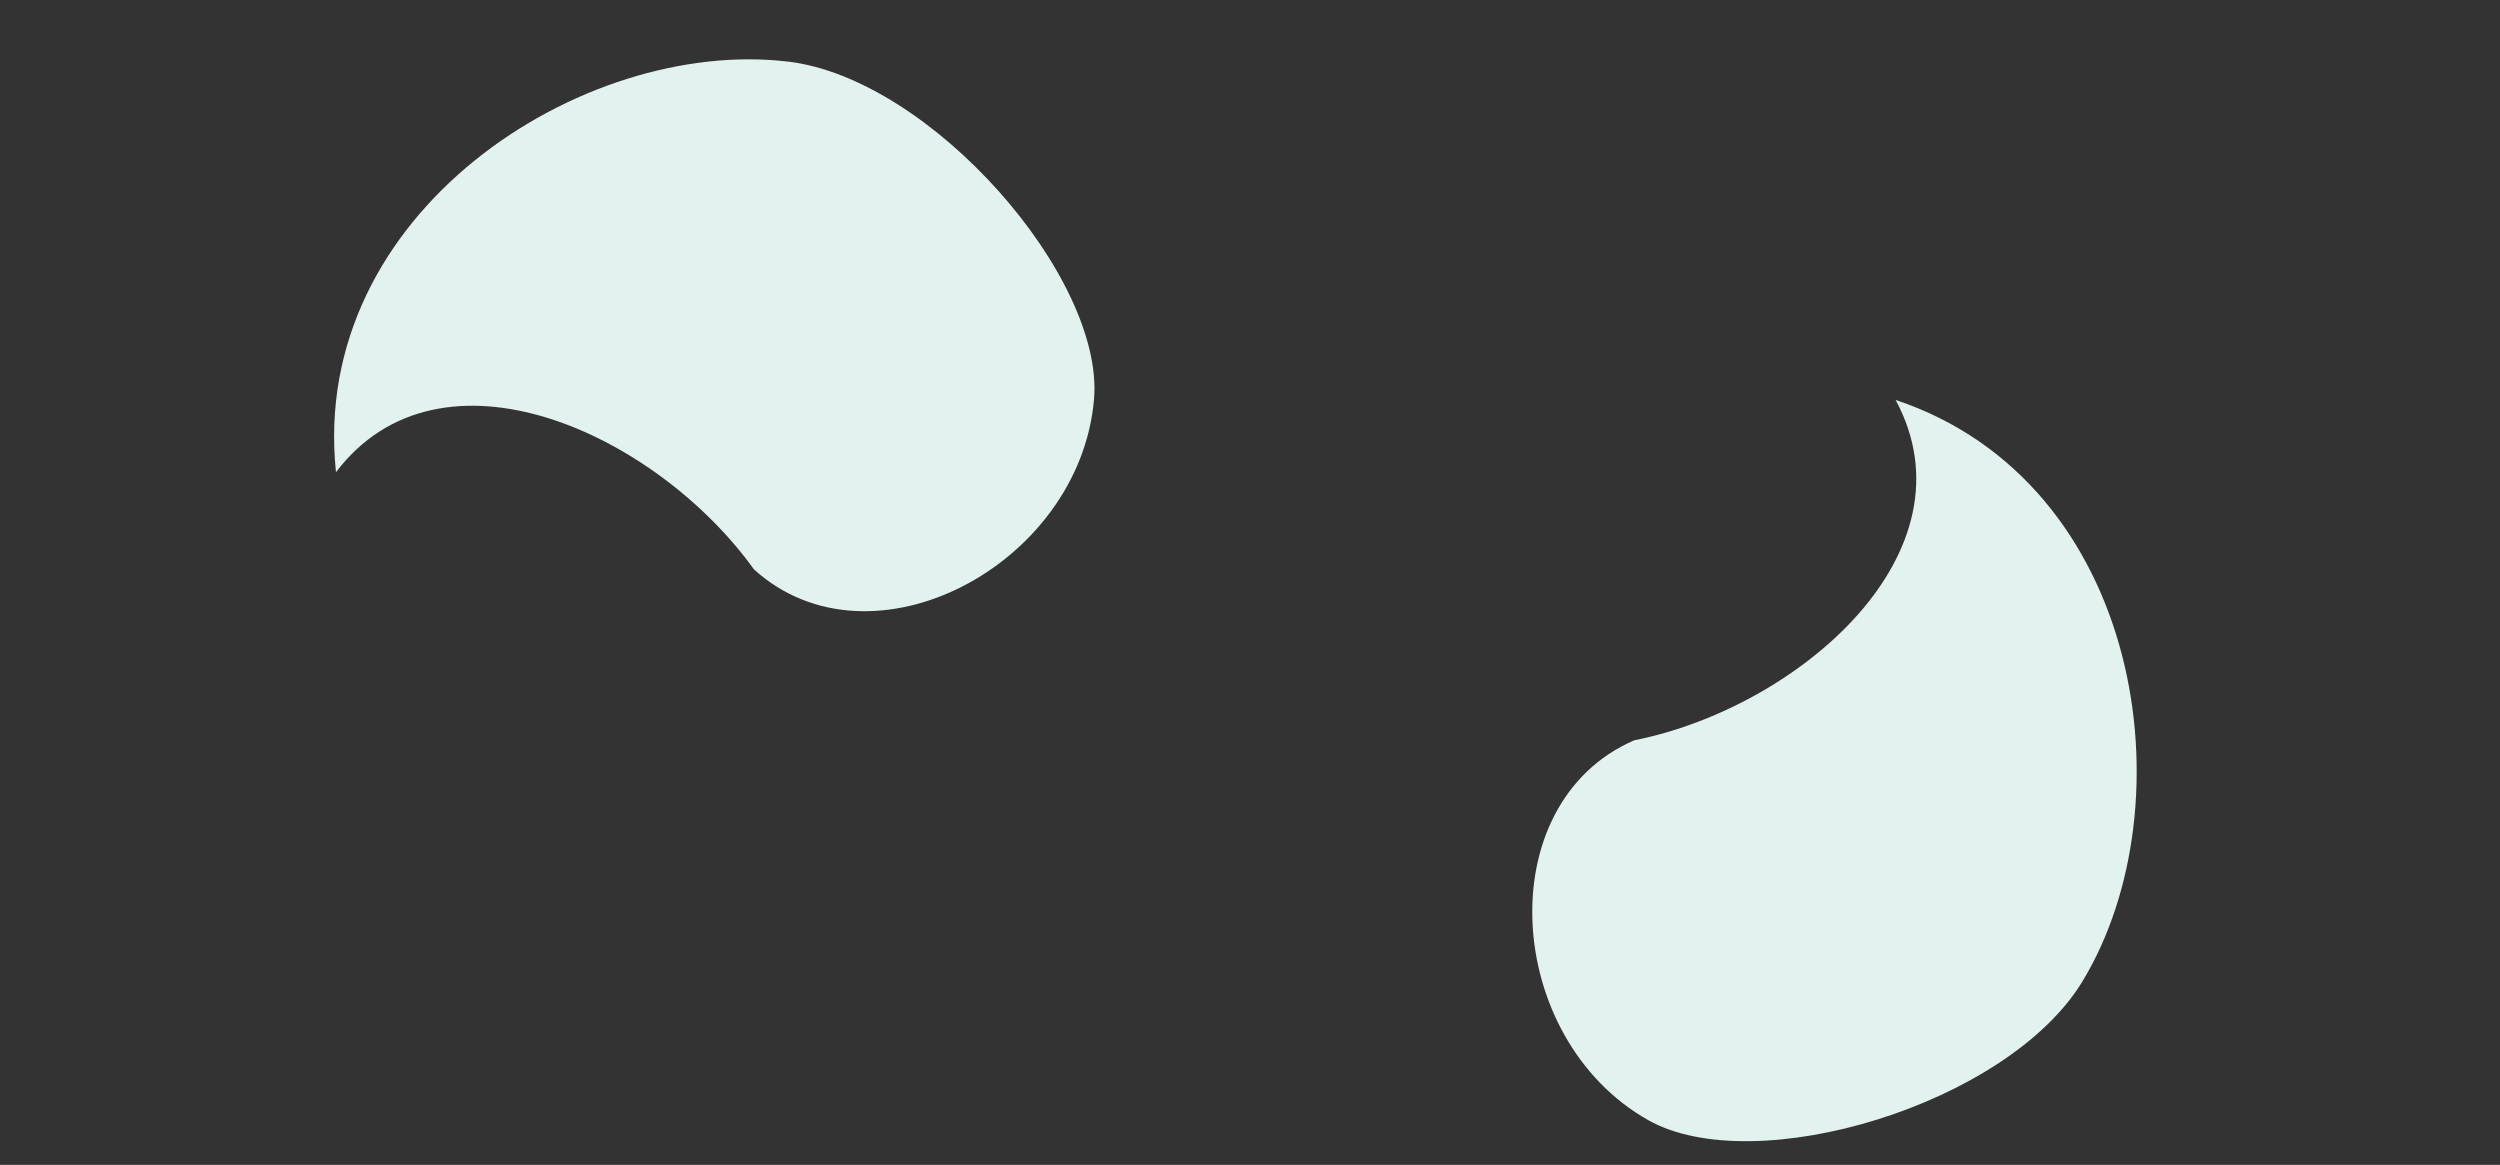 <svg id="Layer_1" data-name="Layer 1" xmlns="http://www.w3.org/2000/svg" viewBox="0 0 1953 910"><rect x="0" y="0" width="1953" height="910" fill="#333333" stroke="none"/><defs><style>.cls-1{fill:#e2f2ee;}</style></defs><title>who-we-are-givingback</title><path class="cls-1" d="M615.5,48.12C455.06,29,241.26,166.28,262.46,368.87c81.91-107.8,250.05-30.52,326.58,76,91.78,82.94,254.36-3.63,265.6-132.78,8.27-95.15-127-250.65-239.14-264"/><path class="cls-1" d="M1626.9,766.51c83.72-138.18,47.18-389.61-146.05-454.07,64.27,119.15-75.61,240.28-204.26,265.9-113.47,49.27-101.89,233.1,11.05,296.74,83.22,46.88,280.74-12,339.26-108.57"/></svg>